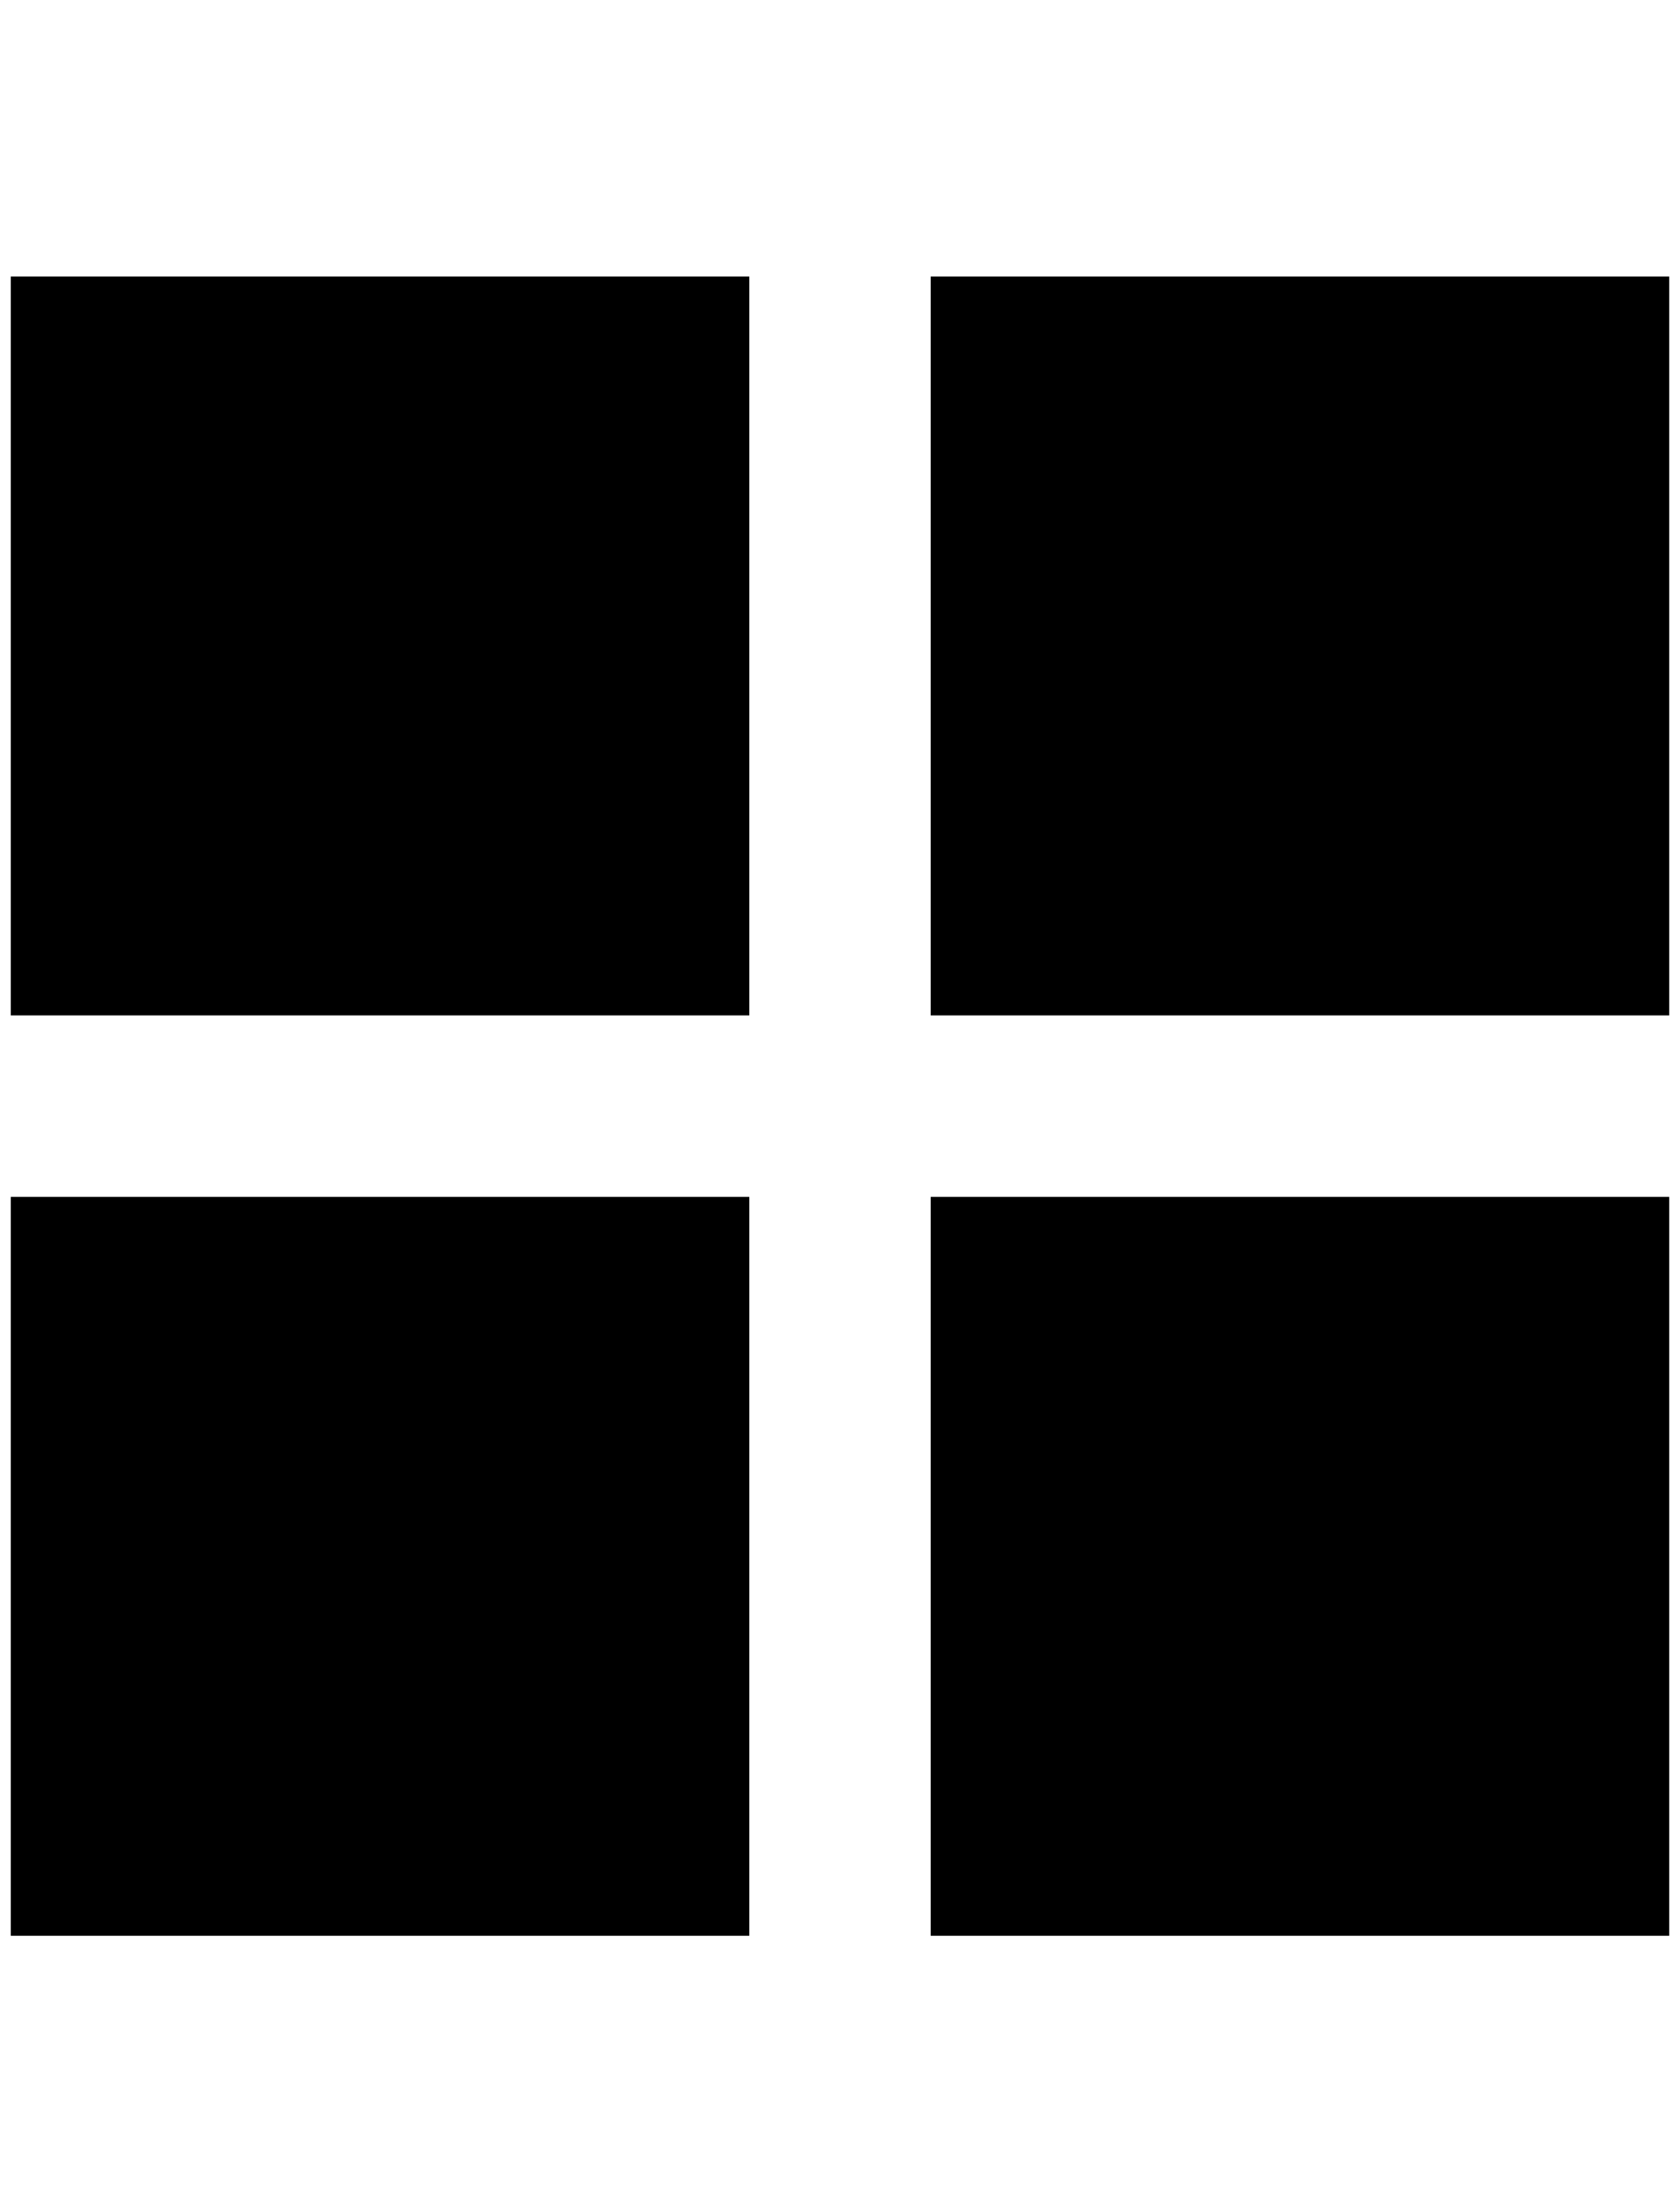 <?xml version="1.0" standalone="no"?>
<!DOCTYPE svg PUBLIC "-//W3C//DTD SVG 1.1//EN" "http://www.w3.org/Graphics/SVG/1.1/DTD/svg11.dtd" >
<svg xmlns="http://www.w3.org/2000/svg" xmlns:xlink="http://www.w3.org/1999/xlink" version="1.1" viewBox="-10 0 1556 2048">
   <path fill="currentColor"
d="M0 940h684v-684h-684v684zM0 1792h684v-684h-684v684zM852 1792h684v-684h-684v684zM852 256v684h684v-684h-684z" />
</svg>
